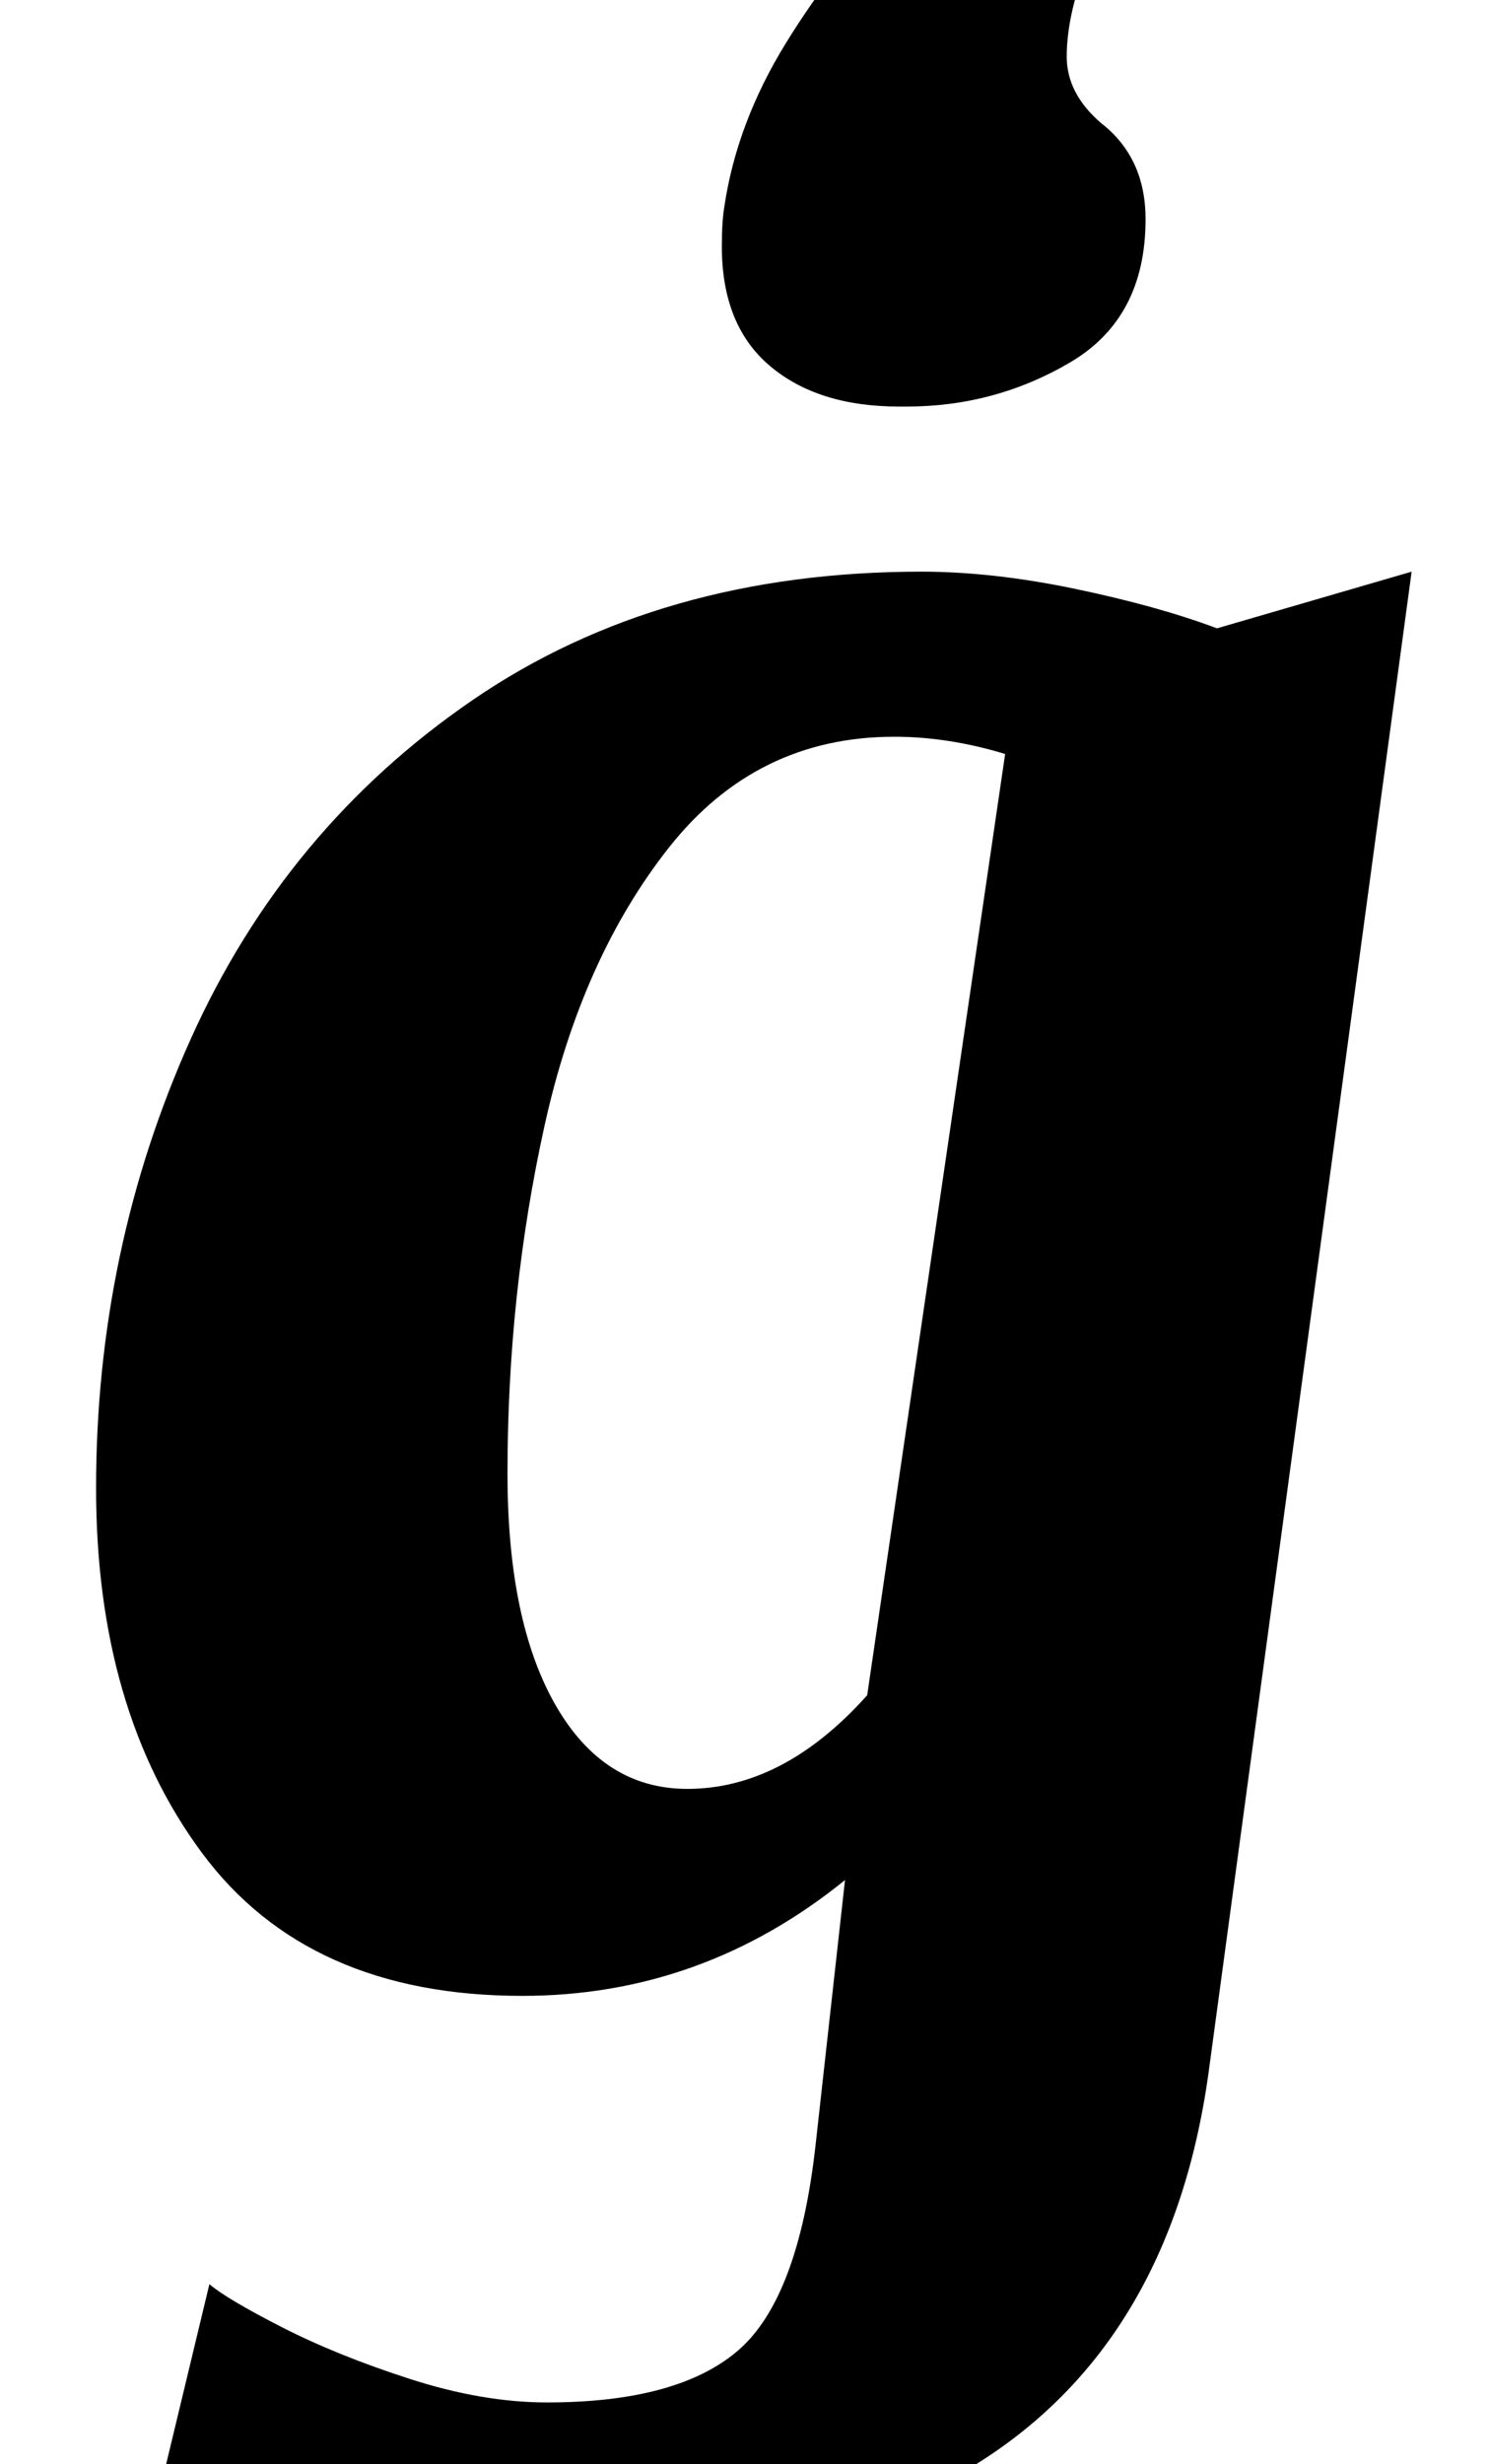 <?xml version="1.0" standalone="no"?>
<!DOCTYPE svg PUBLIC "-//W3C//DTD SVG 1.1//EN" "http://www.w3.org/Graphics/SVG/1.1/DTD/svg11.dtd" >
<svg xmlns="http://www.w3.org/2000/svg" xmlns:xlink="http://www.w3.org/1999/xlink" version="1.1" viewBox="-10 0 604 1000">
  <g transform="matrix(1 0 0 -1 0 800)">
   <path fill="currentColor"
d="M380.5 -203.5q-85.5 -49.5 -200.5 -49.5q-33 0 -74 7.5t-56 14.5l25 104q7 -6 29.5 -17.5t52 -21t55.5 -9.5q53 0 77.5 21t31.5 83l12 108q-58 -47 -131 -47q-87 0 -130 58t-43 148q0 97 38.5 182.5t114.5 137.5t182 52q29 0 62.5 -7t57.5 -16l79 23l-82 -606
q-15 -116 -100.5 -165.5zM353 501q-56 0 -91.5 -45t-50.5 -113t-15 -141q0 -60 19.5 -94t53.5 -34q39 0 73 38l56 382q-23 7 -45 7zM302.5 651.5q-19.5 16.5 -19.5 48.5q0 10 1 16q5 34 25 66.5t44 55.5t40 28h1l57 -13l2 -8q-11 -4 -20.5 -27t-9.5 -41q0 -15 14 -27
q18 -14 18 -39q0 -40 -30.5 -58t-66.5 -18h-3q-33 0 -52.5 16.5z" />
  </g>

</svg>
